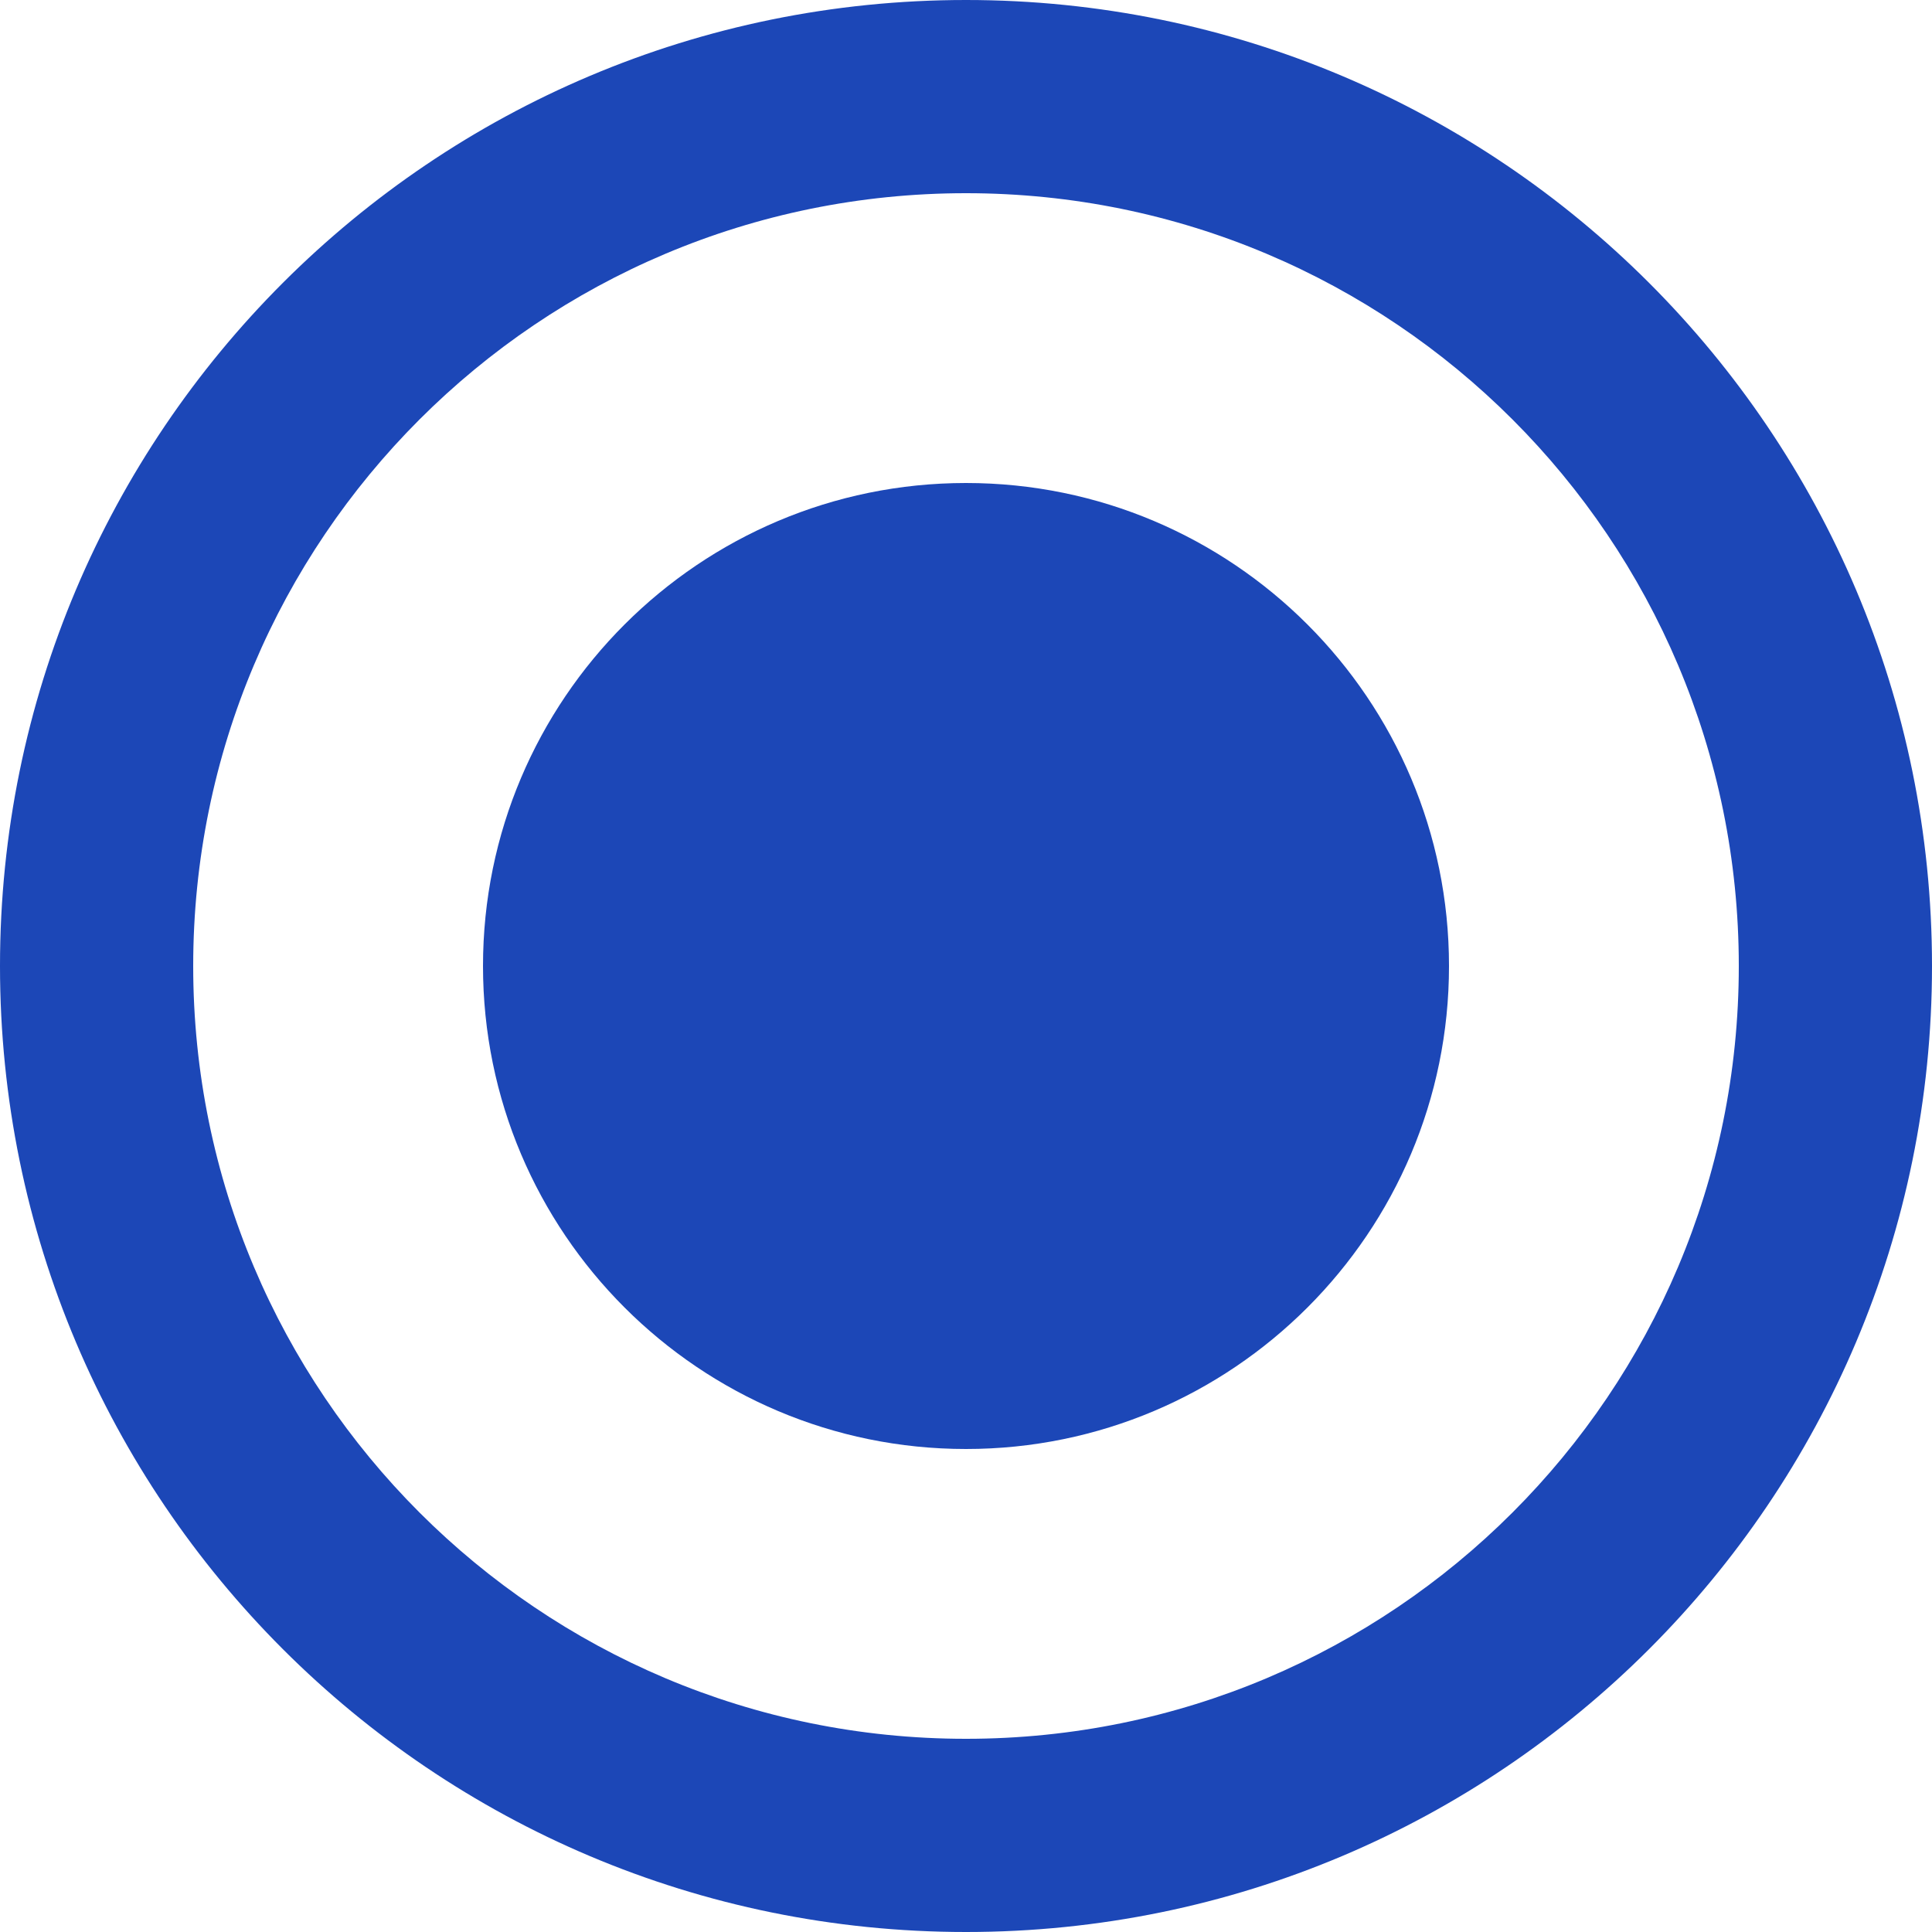 <svg width="10" height="10" viewBox="0 0 10 10" fill="none" xmlns="http://www.w3.org/2000/svg">
<path d="M5 2.5C6.38 2.5 7.5 3.62 7.5 5C7.5 6.38 6.38 7.5 5 7.5C3.62 7.5 2.5 6.38 2.5 5C2.5 3.62 3.62 2.5 5 2.5Z" fill="#1C47B7"/>
<path d="M5 0C7.762 0 10 2.238 10 5C10 7.762 7.762 10 5 10C2.238 10 0 7.763 0 5C0 2.237 2.238 0 5 0ZM5 9C7.21 9 9 7.21 9 5C9 2.79 7.21 1 5 1C2.79 1 1 2.79 1 5C1 7.21 2.79 9 5 9Z" fill="#1C47B7"/>
</svg>
